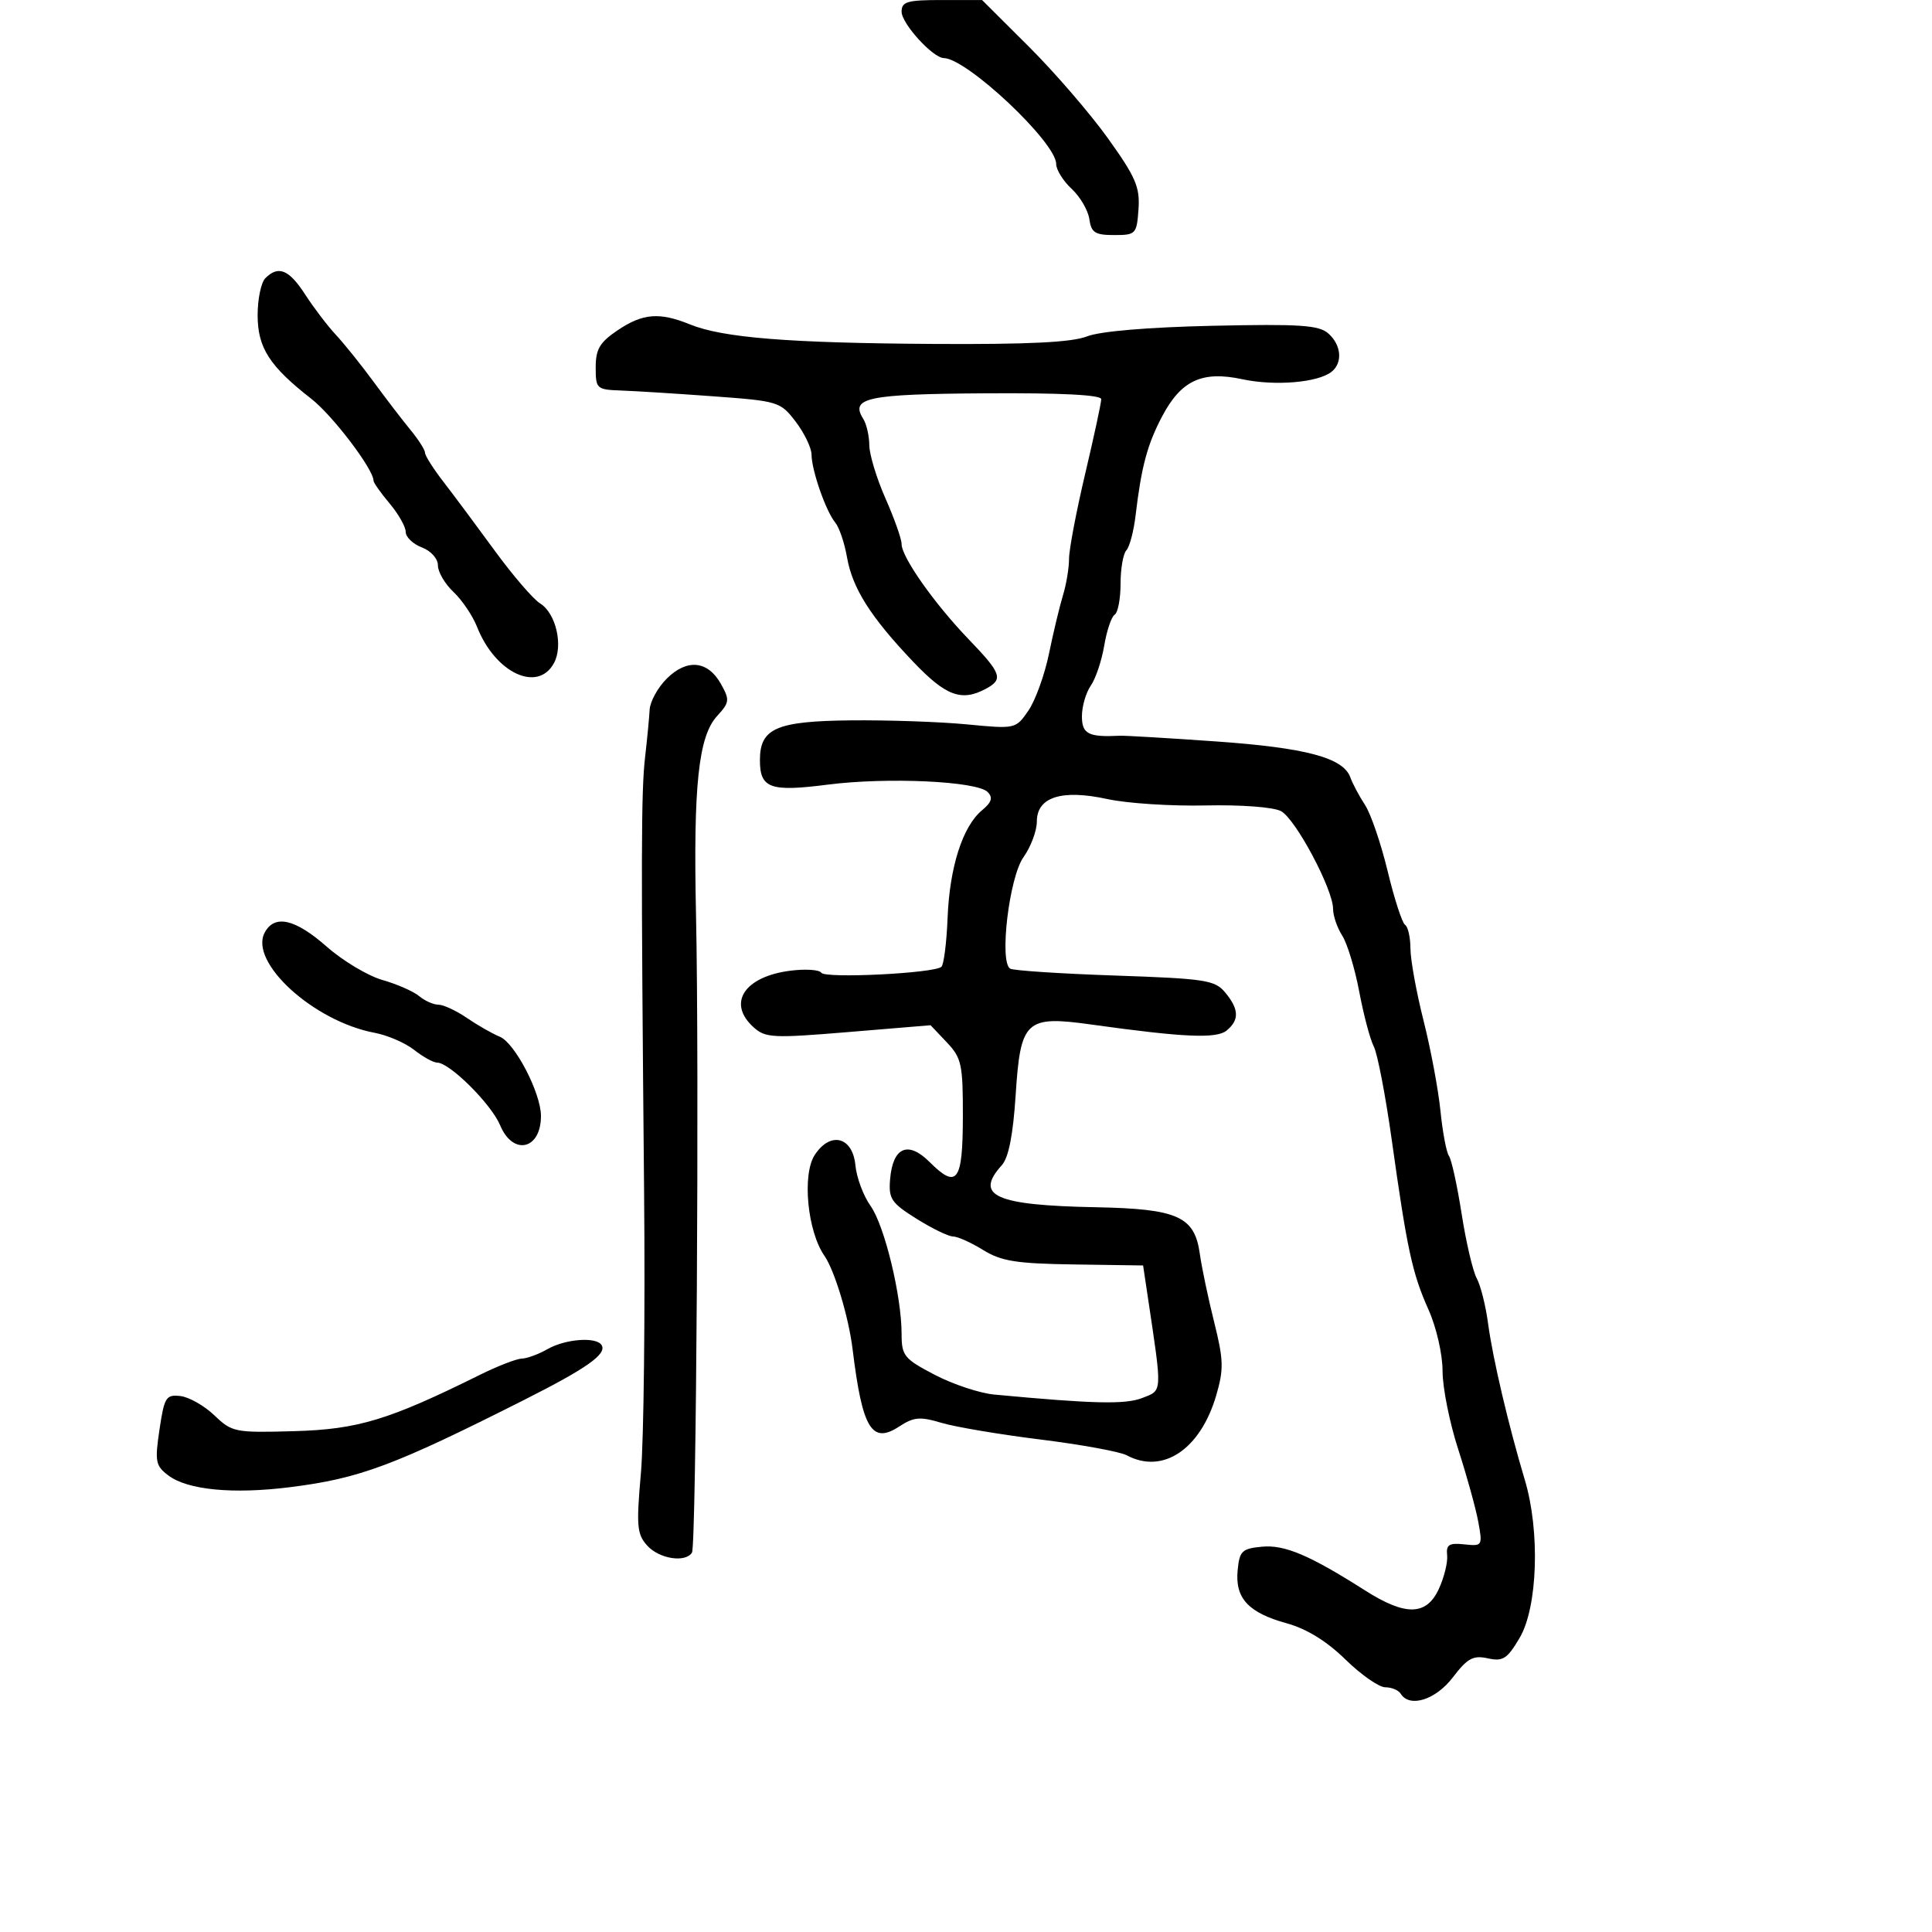 <svg xmlns="http://www.w3.org/2000/svg" width="300" height="300" viewBox="0 0 300 300" version="1.1">
	<path d="M 140 1.813 C 140 3.663, 144.842 8.985, 146.555 9.018 C 150.168 9.088, 164 22.117, 164 25.451 C 164 26.356, 165.080 28.097, 166.401 29.320 C 167.721 30.544, 168.959 32.660, 169.151 34.023 C 169.447 36.121, 170.036 36.500, 173 36.500 C 176.369 36.500, 176.511 36.350, 176.785 32.500 C 177.030 29.069, 176.357 27.505, 172.056 21.500 C 169.299 17.650, 163.770 11.239, 159.771 7.254 L 152.500 0.008 146.250 0.004 C 140.880 0.001, 140 0.255, 140 1.813 M 41.200 43.200 C 40.540 43.860, 40.002 46.447, 40.005 48.950 C 40.010 54.009, 41.845 56.862, 48.361 61.945 C 51.661 64.520, 58 72.869, 58 74.640 C 58 74.954, 59.125 76.548, 60.500 78.182 C 61.875 79.816, 63 81.805, 63 82.601 C 63 83.398, 64.125 84.477, 65.500 85 C 66.924 85.541, 68 86.747, 68 87.801 C 68 88.819, 69.089 90.674, 70.420 91.924 C 71.750 93.175, 73.398 95.616, 74.081 97.349 C 76.907 104.517, 83.529 107.616, 86.031 102.941 C 87.486 100.223, 86.314 95.210, 83.872 93.702 C 82.800 93.041, 79.625 89.350, 76.815 85.500 C 74.005 81.650, 70.422 76.839, 68.853 74.809 C 67.284 72.778, 65.999 70.753, 65.999 70.309 C 65.998 69.864, 64.986 68.271, 63.749 66.769 C 62.512 65.267, 59.925 61.892, 58 59.269 C 56.075 56.646, 53.448 53.375, 52.163 52 C 50.878 50.625, 48.735 47.813, 47.400 45.750 C 44.874 41.844, 43.231 41.169, 41.200 43.200 M 95.898 51.290 C 93.130 53.155, 92.500 54.221, 92.500 57.040 C 92.500 60.386, 92.632 60.505, 96.500 60.643 C 98.700 60.722, 105.141 61.126, 110.813 61.542 C 120.872 62.279, 121.185 62.376, 123.563 65.493 C 124.903 67.251, 126.007 69.546, 126.015 70.594 C 126.035 73.057, 128.239 79.376, 129.692 81.134 C 130.313 81.885, 131.134 84.300, 131.516 86.500 C 132.358 91.343, 135.167 95.786, 141.792 102.750 C 146.857 108.074, 149.292 108.984, 153.066 106.965 C 155.843 105.478, 155.540 104.596, 150.415 99.268 C 145.067 93.706, 140 86.512, 140 84.478 C 140 83.697, 138.875 80.513, 137.500 77.404 C 136.125 74.295, 134.993 70.570, 134.985 69.126 C 134.976 67.682, 134.552 65.840, 134.042 65.034 C 131.967 61.752, 134.654 61.192, 153.044 61.073 C 164.767 60.998, 171 61.315, 171 61.987 C 171 62.553, 169.875 67.778, 168.500 73.597 C 167.125 79.416, 166 85.343, 166 86.768 C 166 88.192, 165.577 90.740, 165.060 92.429 C 164.543 94.118, 163.565 98.200, 162.886 101.500 C 162.207 104.800, 160.766 108.784, 159.683 110.354 C 157.723 113.198, 157.688 113.206, 150.108 112.478 C 145.923 112.077, 137.818 111.798, 132.096 111.858 C 120.536 111.980, 118 113.091, 118 118.033 C 118 122.415, 119.580 122.986, 128.520 121.839 C 137.754 120.654, 151.707 121.297, 153.363 122.984 C 154.215 123.852, 153.995 124.563, 152.484 125.821 C 149.477 128.325, 147.455 134.638, 147.143 142.500 C 146.990 146.350, 146.558 149.780, 146.183 150.123 C 145.071 151.137, 128.103 151.975, 127.528 151.045 C 127.237 150.575, 125.087 150.432, 122.750 150.727 C 115.576 151.632, 112.870 155.762, 117.002 159.501 C 118.850 161.174, 119.980 161.232, 131.752 160.255 L 144.500 159.197 147.014 161.850 C 149.315 164.279, 149.527 165.256, 149.514 173.418 C 149.498 183.493, 148.610 184.701, 144.350 180.441 C 141.002 177.093, 138.632 178.121, 138.216 183.101 C 137.962 186.153, 138.381 186.781, 142.321 189.250 C 144.735 190.762, 147.284 192, 147.987 192 C 148.689 192, 150.788 192.942, 152.651 194.094 C 155.483 195.844, 157.800 196.213, 166.769 196.344 L 177.500 196.500 178.248 201.500 C 180.490 216.497, 180.526 215.847, 177.375 217.077 C 174.737 218.107, 169.802 217.993, 154.385 216.547 C 152.122 216.335, 147.960 214.952, 145.135 213.476 C 140.385 210.992, 140 210.517, 140 207.145 C 140 201.231, 137.349 190.299, 135.175 187.245 C 134.065 185.687, 133.010 182.857, 132.829 180.956 C 132.406 176.507, 128.950 175.620, 126.515 179.336 C 124.526 182.372, 125.371 191.188, 128.017 195 C 129.598 197.280, 131.780 204.512, 132.390 209.500 C 133.903 221.875, 135.368 224.300, 139.637 221.502 C 141.892 220.025, 142.860 219.941, 146.181 220.936 C 148.325 221.579, 155.246 222.745, 161.561 223.528 C 167.876 224.312, 173.904 225.413, 174.956 225.976 C 180.562 228.977, 186.402 225.065, 188.857 216.664 C 190.043 212.607, 190.001 211.166, 188.526 205.260 C 187.597 201.542, 186.599 196.791, 186.309 194.701 C 185.500 188.881, 182.883 187.707, 170.171 187.460 C 154.539 187.157, 151.254 185.691, 155.558 180.936 C 156.614 179.769, 157.308 176.257, 157.711 170.030 C 158.465 158.397, 159.254 157.665, 169.500 159.094 C 183.852 161.095, 188.913 161.317, 190.484 160.013 C 192.465 158.369, 192.399 156.702, 190.250 154.115 C 188.649 152.188, 187.189 151.964, 173.118 151.481 C 164.657 151.192, 157.338 150.709, 156.853 150.409 C 155.139 149.350, 156.710 136.217, 158.921 133.111 C 160.065 131.505, 161 129.012, 161 127.571 C 161 123.757, 164.855 122.531, 171.975 124.082 C 175.014 124.744, 181.857 125.189, 187.182 125.071 C 192.741 124.948, 197.739 125.325, 198.918 125.956 C 201.187 127.171, 207 138.089, 207 141.138 C 207 142.201, 207.640 144.067, 208.422 145.285 C 209.204 146.503, 210.393 150.425, 211.065 154 C 211.737 157.575, 212.753 161.400, 213.322 162.500 C 213.892 163.600, 215.146 170.125, 216.109 177 C 218.495 194.034, 219.291 197.713, 221.822 203.377 C 223.048 206.123, 224 210.286, 224 212.905 C 224 215.463, 225.091 220.918, 226.424 225.028 C 227.757 229.137, 229.161 234.213, 229.546 236.307 C 230.230 240.040, 230.188 240.108, 227.372 239.807 C 225.011 239.555, 224.537 239.856, 224.710 241.500 C 224.826 242.600, 224.242 244.963, 223.413 246.750 C 221.492 250.892, 218.254 250.958, 212 246.982 C 203.331 241.470, 199.479 239.836, 195.948 240.172 C 192.848 240.467, 192.468 240.837, 192.180 243.844 C 191.764 248.178, 193.844 250.421, 199.800 252.066 C 202.899 252.921, 206.004 254.834, 208.915 257.681 C 211.343 260.057, 214.129 262, 215.106 262 C 216.083 262, 217.160 262.450, 217.500 263 C 218.880 265.233, 222.928 263.961, 225.603 260.454 C 227.867 257.486, 228.749 257.006, 231.025 257.505 C 233.378 258.022, 234.041 257.596, 235.972 254.323 C 238.774 249.574, 239.162 237.776, 236.777 229.815 C 234.232 221.320, 231.786 210.904, 231.066 205.500 C 230.700 202.750, 229.908 199.600, 229.307 198.500 C 228.705 197.400, 227.651 192.900, 226.964 188.500 C 226.277 184.100, 225.391 180.050, 224.995 179.500 C 224.599 178.950, 224.004 175.800, 223.674 172.500 C 223.343 169.200, 222.163 162.900, 221.052 158.500 C 219.940 154.100, 219.024 149.064, 219.015 147.309 C 219.007 145.554, 218.631 143.890, 218.180 143.612 C 217.730 143.333, 216.515 139.594, 215.481 135.303 C 214.447 131.011, 212.864 126.375, 211.963 125 C 211.062 123.625, 210.034 121.692, 209.677 120.705 C 208.575 117.656, 202.793 116.114, 188.762 115.125 C 181.346 114.603, 174.654 114.207, 173.889 114.245 C 169.009 114.490, 168 113.972, 168 111.223 C 168 109.695, 168.619 107.557, 169.375 106.473 C 170.131 105.388, 171.070 102.590, 171.462 100.255 C 171.853 97.921, 172.585 95.757, 173.087 95.446 C 173.589 95.136, 174 92.974, 174 90.641 C 174 88.308, 174.406 85.973, 174.903 85.450 C 175.400 84.928, 176.046 82.475, 176.338 80 C 177.229 72.472, 178.152 69.029, 180.446 64.671 C 183.397 59.064, 186.662 57.547, 192.902 58.886 C 197.948 59.968, 204.620 59.415, 206.750 57.739 C 208.528 56.340, 208.296 53.571, 206.250 51.769 C 204.789 50.483, 201.822 50.288, 188.280 50.588 C 178.232 50.811, 170.812 51.439, 168.780 52.238 C 166.438 53.160, 159.641 53.494, 145 53.406 C 122.453 53.270, 112.253 52.452, 107.128 50.370 C 102.387 48.444, 99.808 48.655, 95.898 51.290 M 103.521 105.388 C 102.135 106.775, 100.944 108.942, 100.876 110.205 C 100.808 111.467, 100.493 114.750, 100.176 117.500 C 99.550 122.928, 99.527 132.479, 100.014 185 C 100.190 203.975, 99.967 223.666, 99.519 228.757 C 98.794 236.978, 98.905 238.238, 100.507 240.007 C 102.370 242.067, 106.451 242.697, 107.451 241.080 C 108.121 239.995, 108.589 165.821, 108.076 142 C 107.645 122.001, 108.456 114.349, 111.341 111.196 C 113.293 109.063, 113.338 108.692, 111.942 106.196 C 109.912 102.568, 106.654 102.255, 103.521 105.388 M 41.104 144.805 C 38.636 149.417, 48.698 158.595, 58.169 160.372 C 60.164 160.746, 62.926 161.941, 64.306 163.026 C 65.686 164.112, 67.291 165, 67.873 165 C 69.816 165, 76.281 171.428, 77.662 174.734 C 79.659 179.513, 84 178.523, 84 173.289 C 84 169.729, 79.951 161.939, 77.602 160.978 C 76.446 160.506, 74.150 159.195, 72.500 158.066 C 70.850 156.937, 68.860 156.010, 68.079 156.007 C 67.297 156.003, 65.947 155.403, 65.079 154.673 C 64.210 153.942, 61.652 152.819, 59.394 152.176 C 57.136 151.532, 53.242 149.205, 50.741 147.003 C 45.827 142.677, 42.633 141.949, 41.104 144.805 M 85 209.500 C 83.625 210.286, 81.832 210.945, 81.016 210.965 C 80.200 210.984, 77.275 212.119, 74.516 213.486 C 60.349 220.506, 55.593 221.949, 45.697 222.229 C 36.481 222.490, 36.032 222.401, 33.292 219.778 C 31.728 218.281, 29.354 216.931, 28.015 216.778 C 25.781 216.523, 25.514 216.950, 24.766 221.977 C 24.026 226.954, 24.151 227.606, 26.143 229.108 C 29.138 231.367, 36.165 232.043, 45.055 230.927 C 55.868 229.569, 61.105 227.614, 81.500 217.321 C 91.162 212.444, 94.267 210.241, 93.417 208.866 C 92.598 207.540, 87.797 207.901, 85 209.500" stroke="none" fill="black" fill-rule="evenodd"/>
</svg>